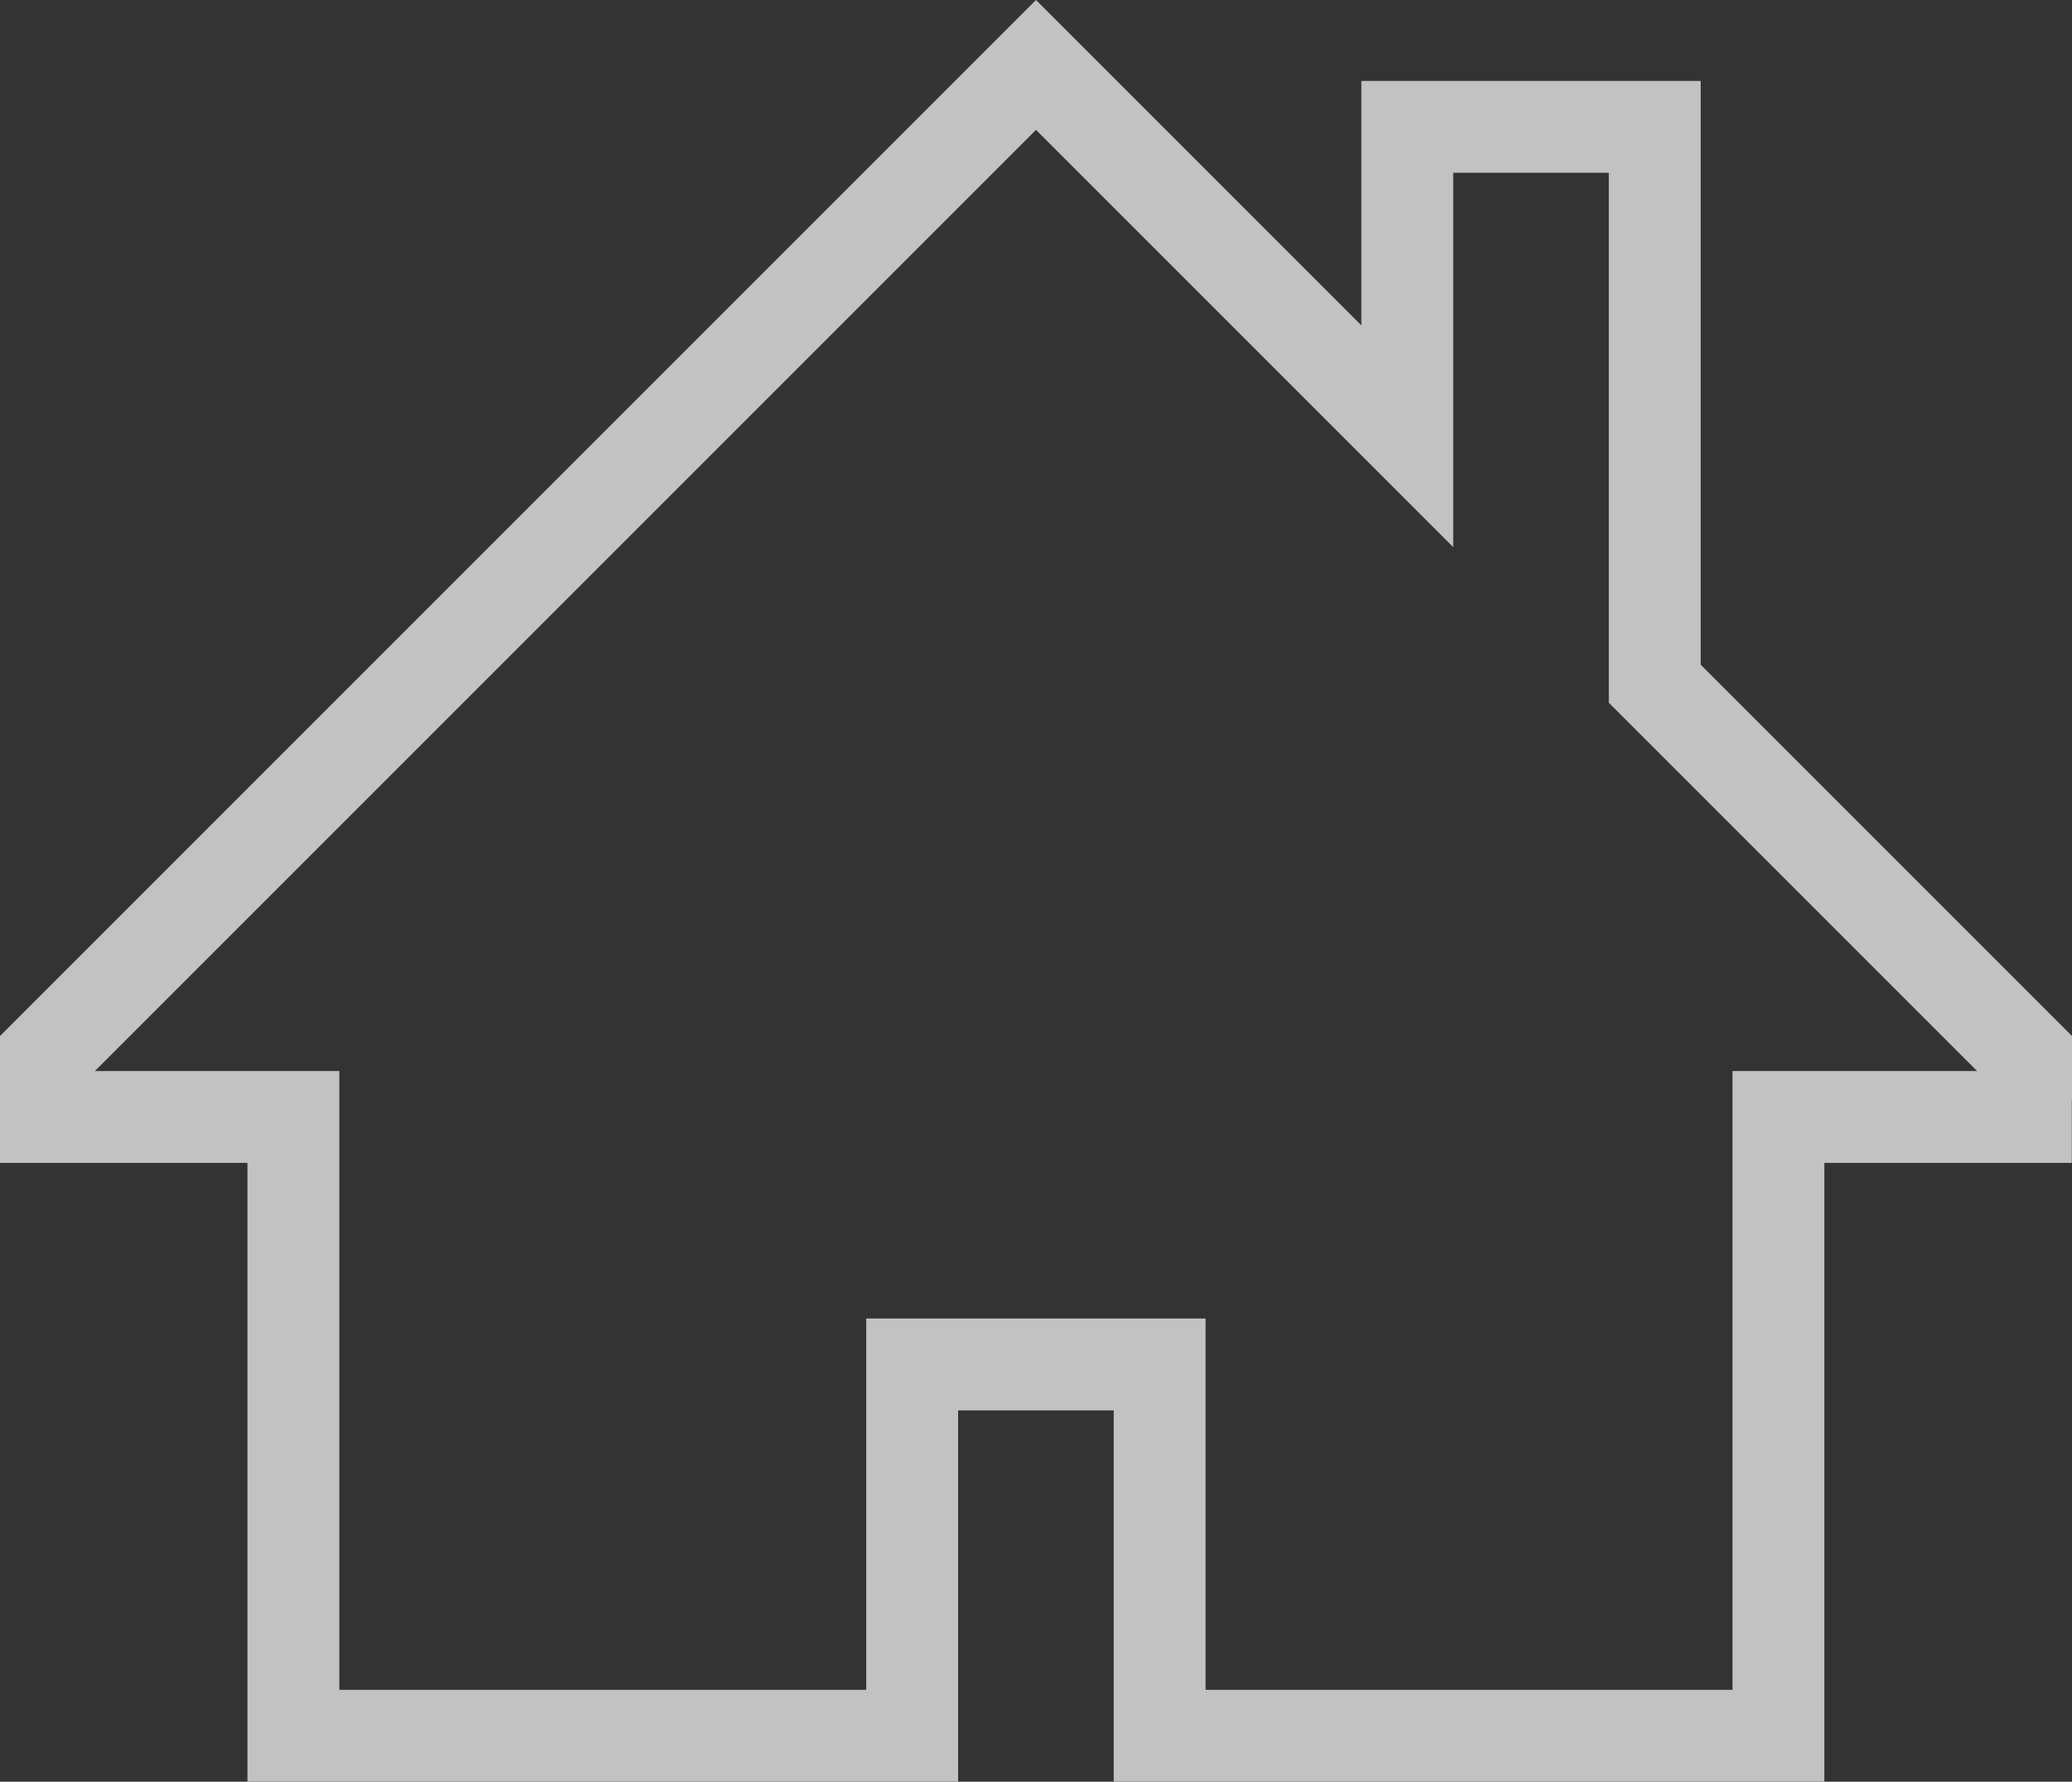<?xml version="1.0" encoding="utf-8"?>
<!-- Generator: Adobe Illustrator 17.0.0, SVG Export Plug-In . SVG Version: 6.00 Build 0)  -->
<!DOCTYPE svg PUBLIC "-//W3C//DTD SVG 1.1//EN" "http://www.w3.org/Graphics/SVG/1.1/DTD/svg11.dtd">
<svg version="1.1" id="Layer_1" xmlns="http://www.w3.org/2000/svg" xmlns:xlink="http://www.w3.org/1999/xlink" x="0px" y="0px"
	 width="22.556px" height="19.395px" viewBox="-0.5 -0.747 22.556 19.395" enable-background="new -0.5 -0.747 22.556 19.395"
	 xml:space="preserve">
<rect x="-0.5" y="-0.747" width="22.556" height="19.395" fill="#333333" stroke="none"/>
<g display="none" opacity="0.7">
	<g display="inline">
		<g>
			<path fill="#FFFFFF" d="M16.937,12.249V3.46h-3.08v9.351c0.028-0.008,0.06-0.019,0.082-0.025
				C14.928,12.376,16.048,12.274,16.937,12.249z"/>
			<path fill="#FFFFFF" d="M12.317,13.152V-0.04H9.238v13.192c0.456,0.068,0.981,0.118,1.54,0.118
				C11.336,13.271,11.858,13.22,12.317,13.152z"/>
			<path fill="#FFFFFF" d="M21.556,8.826h-3.078v3.423c0.853,0.028,2.014,0.137,3.078,0.562V8.826z"/>
			<path fill="#FFFFFF" d="M7.698,12.814V5.139H4.619v7.108c0.892,0.026,2.025,0.133,3.066,0.562
				C7.688,12.811,7.695,12.813,7.698,12.814z"/>
			<path fill="#FFFFFF" d="M3.079,8.173H0v4.638c1.064-0.424,2.226-0.535,3.079-0.562V8.173z"/>
		</g>
	</g>
</g>
<g opacity="0.7">
	<g>
		<path fill="none" stroke="#FFFFFF" stroke-miterlimit="10" d="M21.556,10.738l-4.042-4.042V0.634h-2.694v3.368L10.778-0.04
			L0,10.738v0.674h2.694v6.736h6.736v-4.042h2.694v4.042h6.736v-6.736h2.694V10.738z"/>
	</g>
</g>
</svg>
